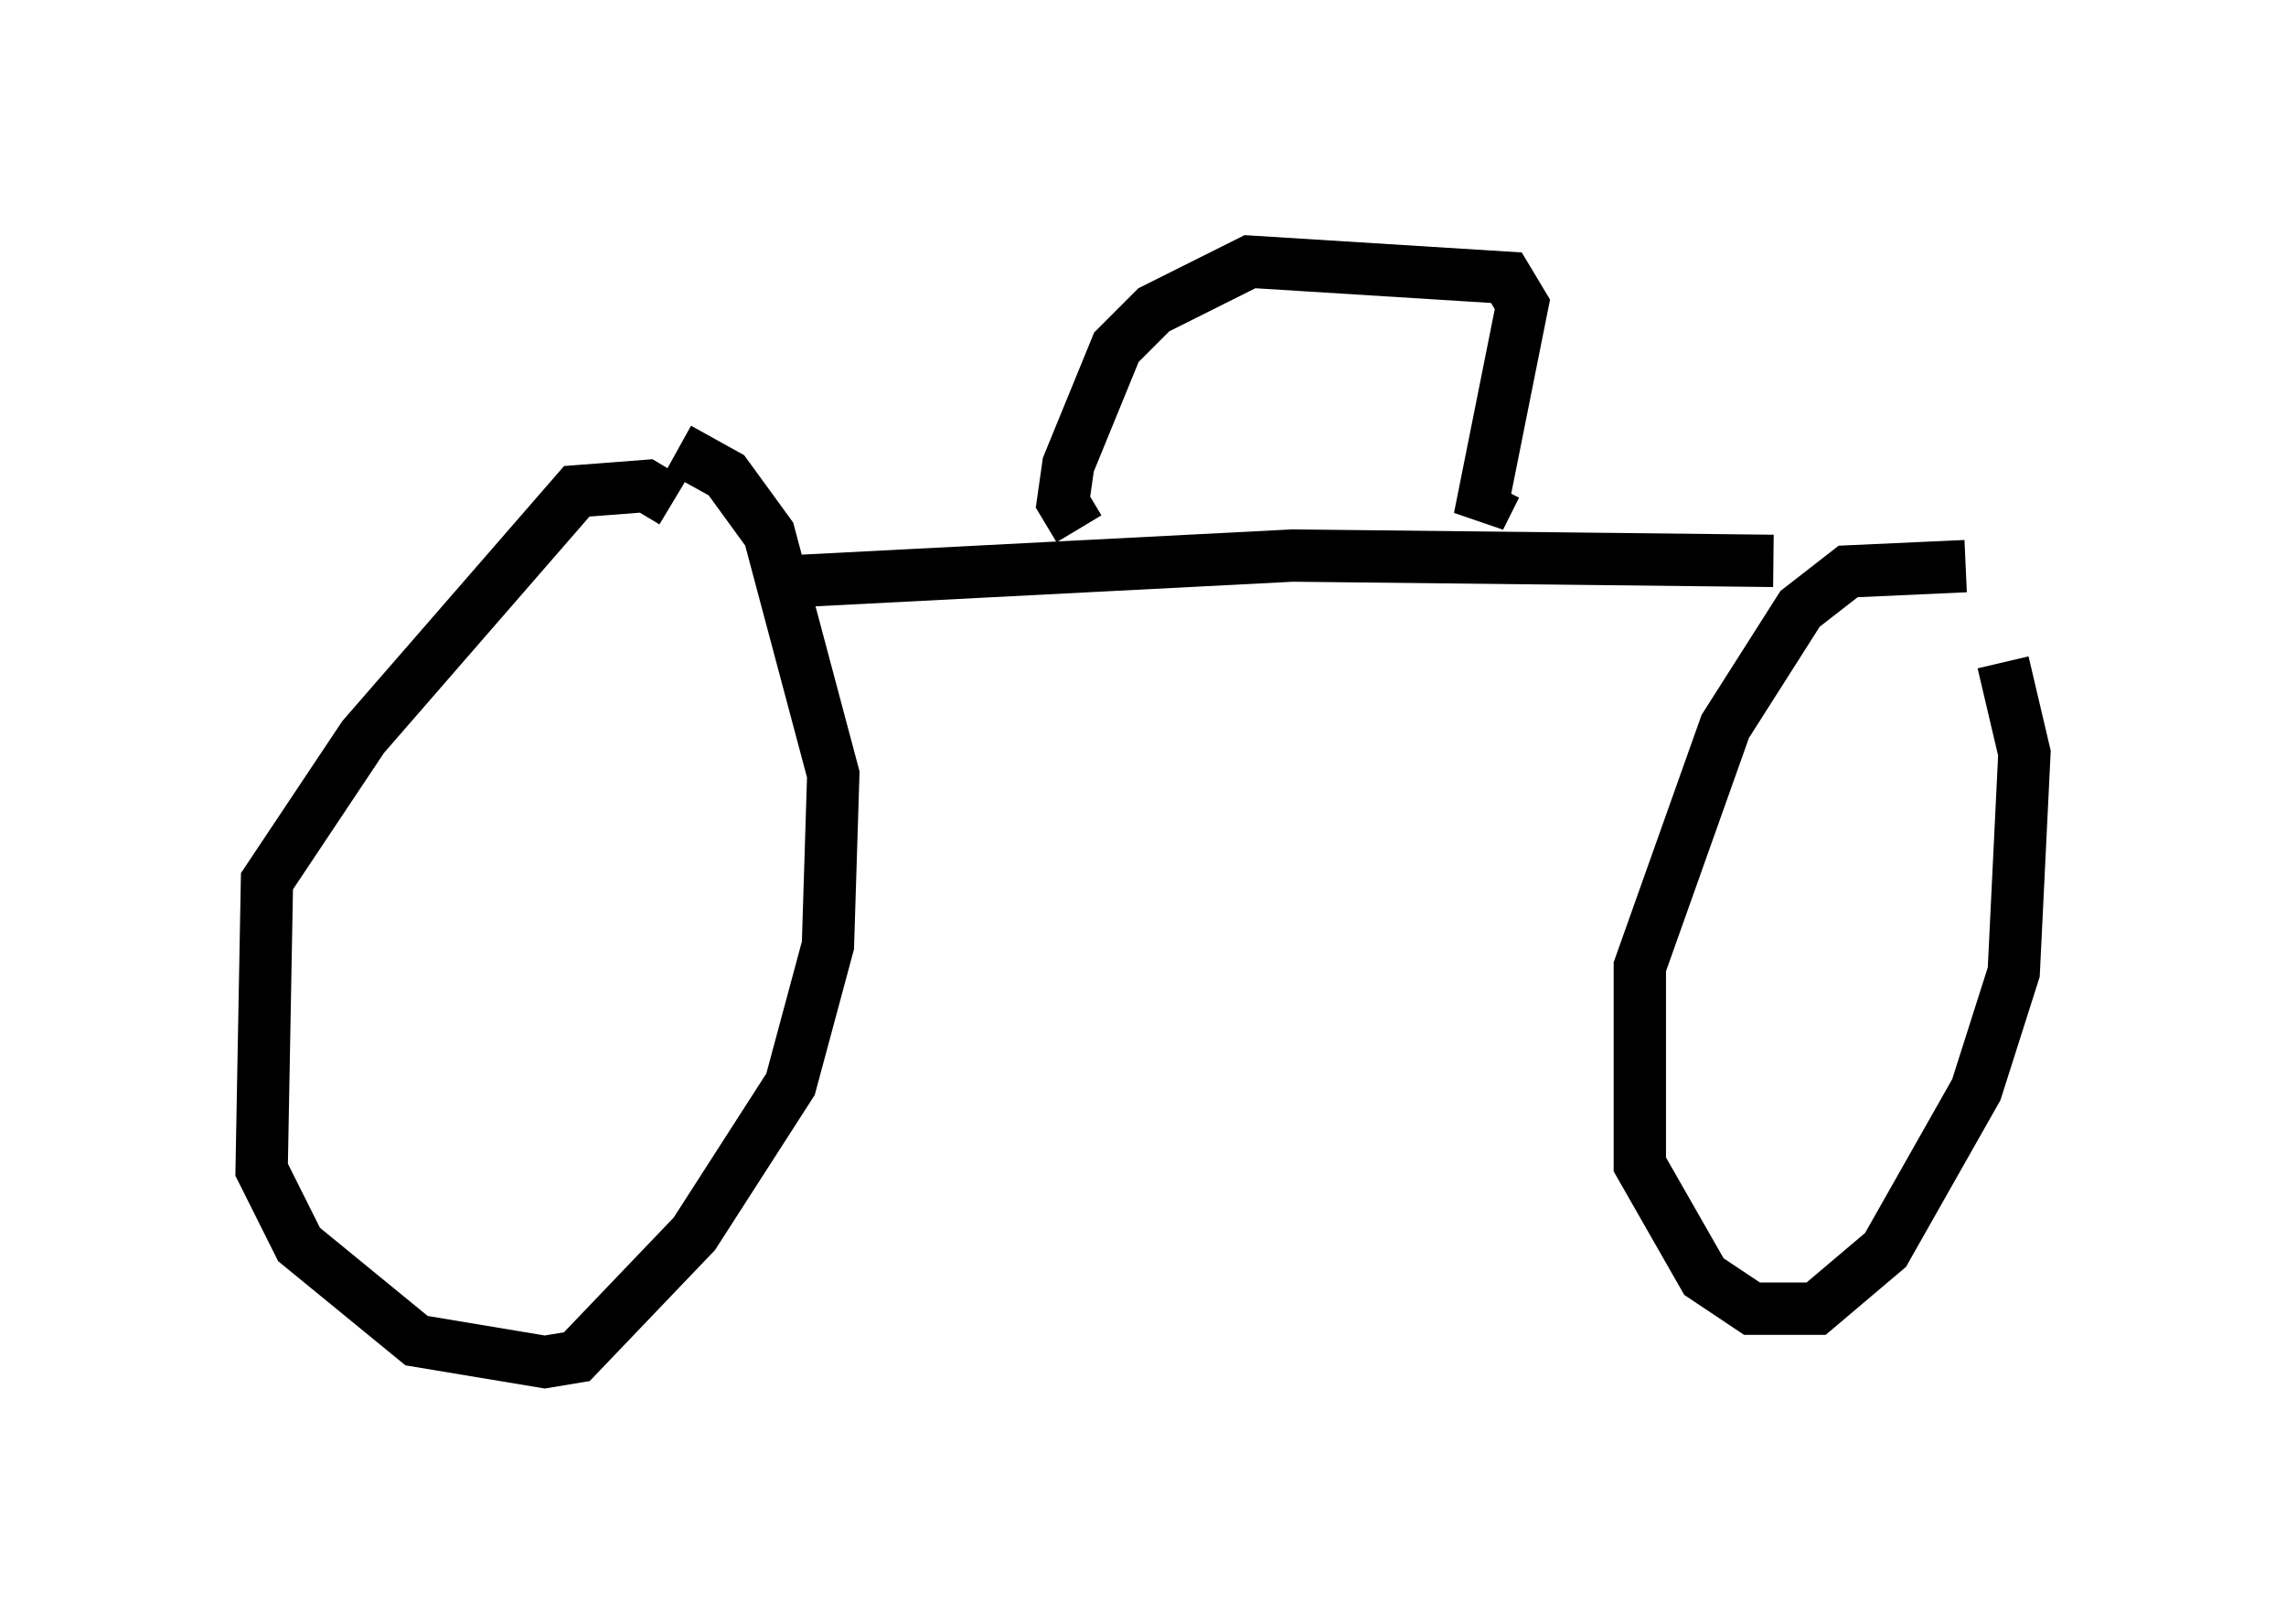 <?xml version="1.0" encoding="utf-8" ?>
<svg baseProfile="full" height="31.029" version="1.1" width="43.688" xmlns="http://www.w3.org/2000/svg" xmlns:ev="http://www.w3.org/2001/xml-events" xmlns:xlink="http://www.w3.org/1999/xlink"><defs /><rect fill="white" height="31.029" width="43.688" x="0" y="0" /><path d="M13.677, 11.635 m-0.817, -2.042 l-0.51, -0.306 -1.327, 0.102 l-4.083, 4.696 -1.838, 2.756 l-0.102, 5.513 0.715, 1.429 l2.246, 1.838 2.45, 0.408 l0.613, -0.102 2.246, -2.348 l1.838, -2.858 0.715, -2.654 l0.102, -3.267 -1.225, -4.594 l-0.817, -1.123 -0.919, -0.51 m24.602, 2.246 l-2.246, 0.102 -0.919, 0.715 l-1.429, 2.246 -1.633, 4.594 l0.0, 3.777 1.225, 2.144 l0.919, 0.613 1.225, 0.0 l1.327, -1.123 1.735, -3.063 l0.715, -2.246 0.204, -4.185 l-0.408, -1.735 m-23.479, -1.531 l9.902, -0.51 9.188, 0.102 m-13.271, -0.613 l-0.306, -0.51 0.102, -0.715 l0.919, -2.246 0.715, -0.715 l1.838, -0.919 4.9, 0.306 l0.306, 0.51 -0.817, 4.083 l0.306, -0.613 " fill="none" stroke="black" stroke-width="1" /></svg>